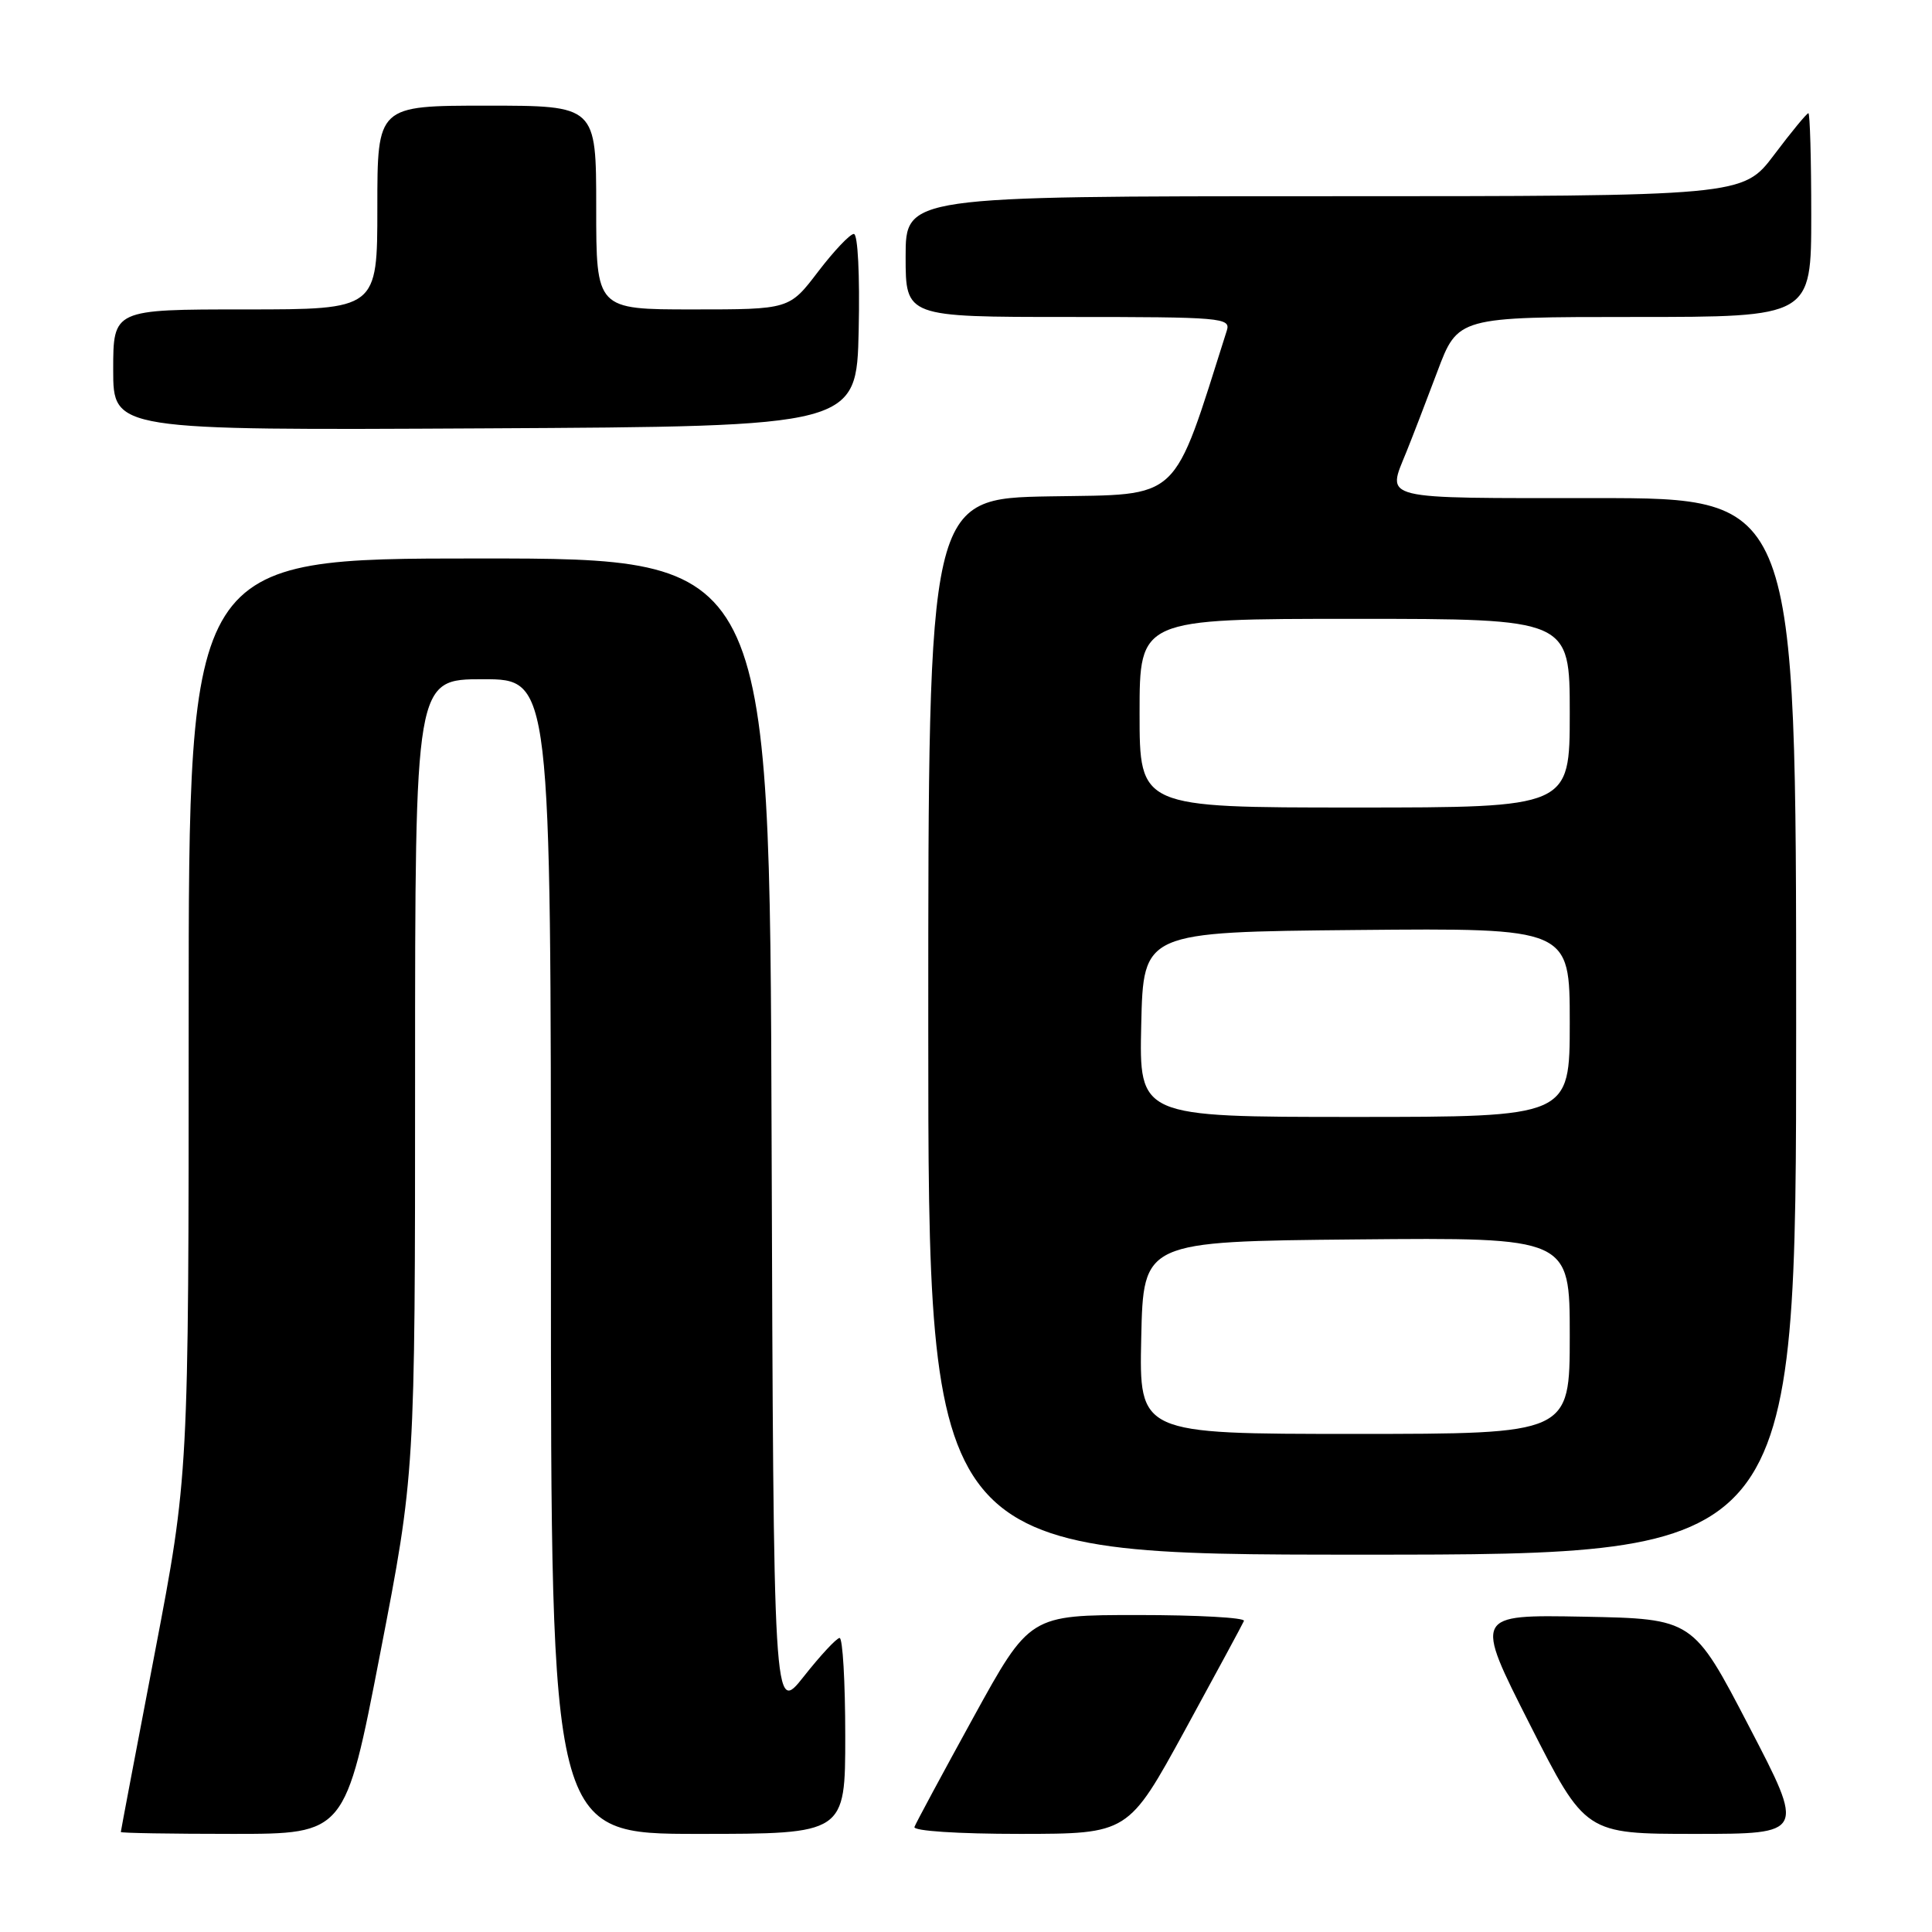 <?xml version="1.0" encoding="UTF-8" standalone="no"?>
<!DOCTYPE svg PUBLIC "-//W3C//DTD SVG 1.1//EN" "http://www.w3.org/Graphics/SVG/1.1/DTD/svg11.dtd" >
<svg xmlns="http://www.w3.org/2000/svg" xmlns:xlink="http://www.w3.org/1999/xlink" version="1.1" viewBox="0 0 256 256">
 <g >
 <path fill="currentColor"
d=" M 50.37 219.12 C 55.00 195.24 55.00 195.24 55.00 142.62 C 55.00 90.00 55.00 90.00 64.00 90.00 C 73.00 90.00 73.00 90.00 73.00 166.50 C 73.00 243.00 73.00 243.00 92.50 243.00 C 112.00 243.00 112.00 243.00 112.00 230.00 C 112.00 222.85 111.66 217.02 111.25 217.04 C 110.84 217.06 108.70 219.36 106.50 222.15 C 102.50 227.21 102.50 227.21 102.24 150.61 C 101.99 74.00 101.99 74.00 63.49 74.00 C 25.00 74.00 25.00 74.00 25.00 134.77 C 25.00 195.54 25.00 195.54 20.51 219.02 C 18.04 231.93 16.01 242.61 16.01 242.75 C 16.00 242.89 22.69 243.00 30.87 243.00 C 45.75 243.00 45.75 243.00 50.37 219.12 Z  M 157.00 229.28 C 161.12 221.73 164.65 215.21 164.83 214.78 C 165.02 214.35 158.70 214.00 150.80 214.00 C 136.44 214.00 136.44 214.00 128.97 227.58 C 124.86 235.06 121.35 241.58 121.17 242.08 C 120.97 242.61 126.91 243.00 135.17 243.00 C 149.50 242.99 149.50 242.99 157.00 229.28 Z  M 231.75 228.75 C 224.34 214.50 224.34 214.50 209.84 214.22 C 195.34 213.95 195.34 213.95 202.70 228.47 C 210.07 243.00 210.07 243.00 224.62 243.00 C 239.17 243.00 239.17 243.00 231.75 228.75 Z  M 238.00 136.00 C 238.00 66.00 238.00 66.00 211.50 66.00 C 182.43 66.00 183.76 66.32 186.36 59.87 C 187.11 58.02 188.95 53.24 190.45 49.25 C 193.17 42.00 193.17 42.00 216.59 42.00 C 240.00 42.00 240.00 42.00 240.00 28.50 C 240.00 21.07 239.83 15.00 239.62 15.00 C 239.41 15.00 237.37 17.47 235.09 20.50 C 230.94 26.00 230.94 26.00 175.47 26.00 C 120.00 26.00 120.00 26.00 120.00 34.00 C 120.00 42.00 120.00 42.00 141.57 42.00 C 161.88 42.00 163.10 42.10 162.56 43.80 C 155.26 66.80 156.67 65.48 139.16 65.77 C 123.00 66.05 123.00 66.05 123.00 136.02 C 123.00 206.00 123.00 206.00 180.50 206.00 C 238.00 206.00 238.00 206.00 238.00 136.00 Z  M 113.78 43.75 C 113.94 36.43 113.67 31.00 113.14 31.00 C 112.63 31.00 110.50 33.25 108.40 36.00 C 104.59 41.00 104.59 41.00 91.79 41.00 C 79.00 41.00 79.00 41.00 79.00 27.50 C 79.00 14.00 79.00 14.00 64.50 14.00 C 50.00 14.00 50.00 14.00 50.00 27.50 C 50.00 41.00 50.00 41.00 32.50 41.00 C 15.00 41.00 15.00 41.00 15.00 49.01 C 15.00 57.02 15.00 57.02 64.25 56.76 C 113.50 56.50 113.50 56.50 113.78 43.75 Z  M 151.22 177.25 C 151.50 164.50 151.50 164.50 179.75 164.23 C 208.00 163.97 208.00 163.97 208.00 176.98 C 208.00 190.00 208.00 190.00 179.47 190.00 C 150.94 190.00 150.94 190.00 151.22 177.25 Z  M 151.22 135.75 C 151.50 123.50 151.50 123.50 179.75 123.23 C 208.00 122.97 208.00 122.97 208.00 135.48 C 208.00 148.00 208.00 148.00 179.47 148.00 C 150.94 148.00 150.94 148.00 151.22 135.75 Z  M 151.00 94.50 C 151.00 82.00 151.00 82.00 179.50 82.00 C 208.00 82.00 208.00 82.00 208.00 94.50 C 208.00 107.00 208.00 107.00 179.50 107.00 C 151.00 107.00 151.00 107.00 151.00 94.50 Z "/>
</g>
</svg>